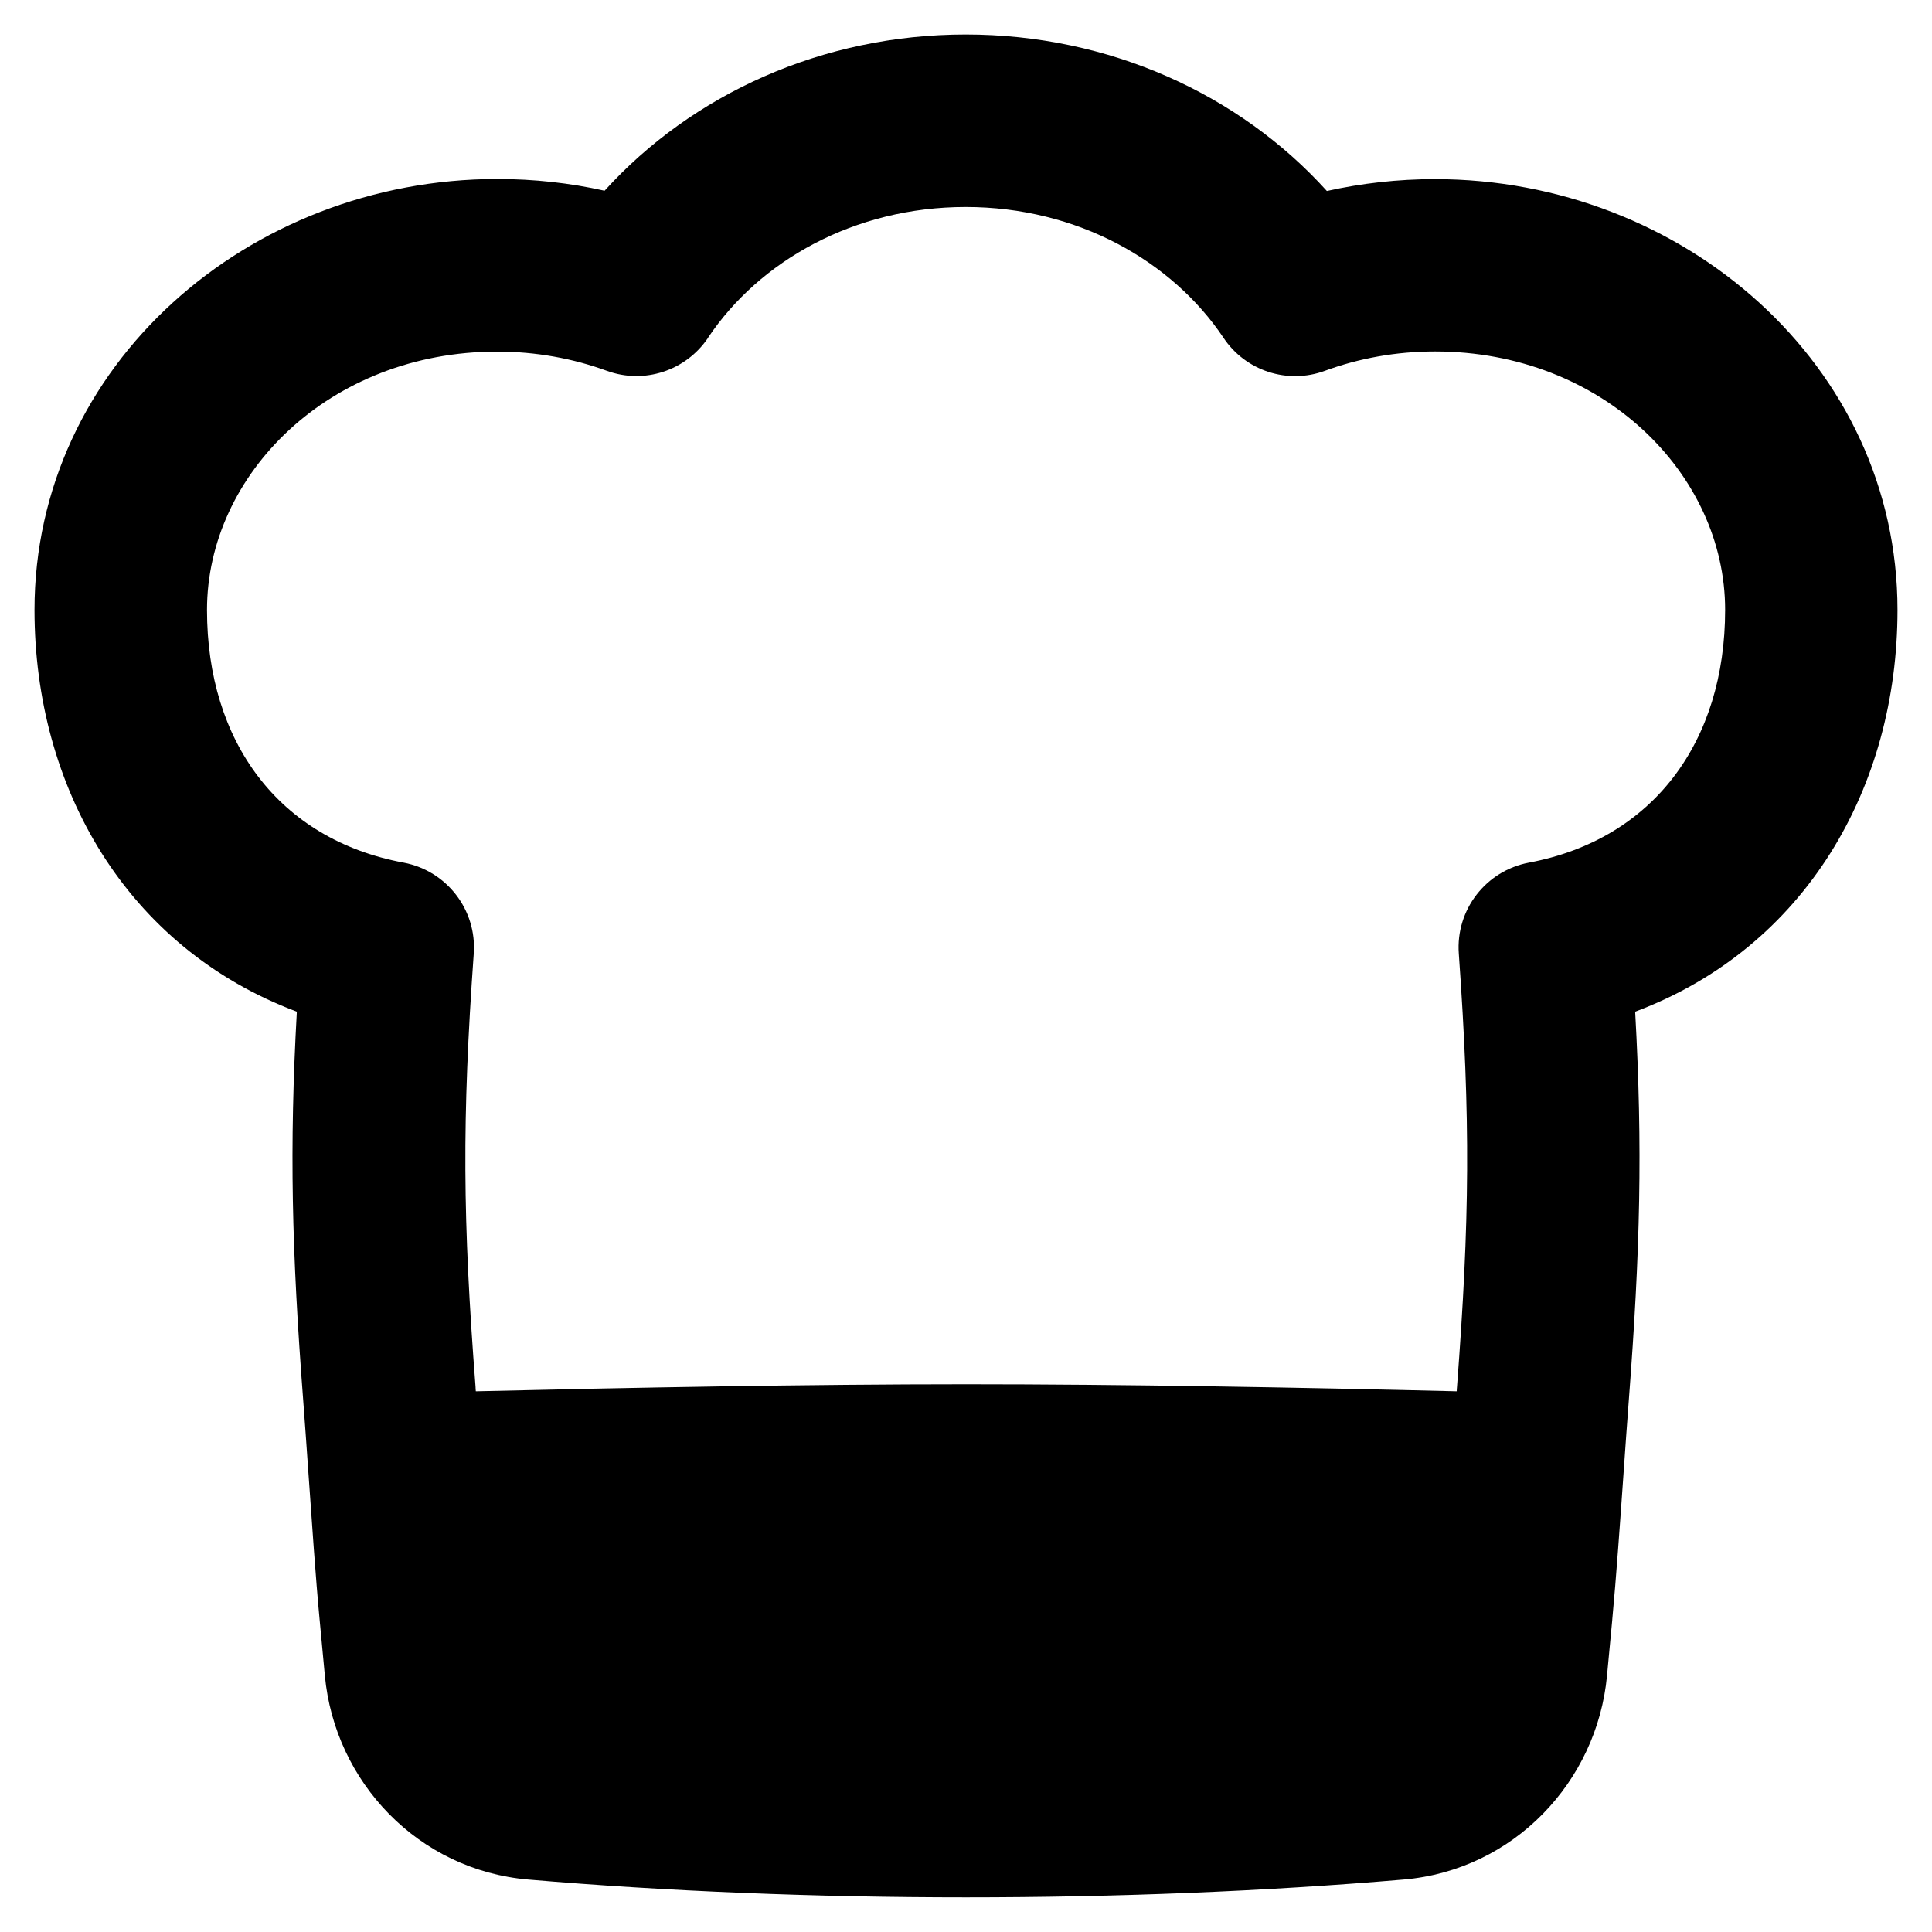 <svg xmlns="http://www.w3.org/2000/svg" fill="none" viewBox="0 0 14 14" id="Chef-Toque-Hat--Streamline-Flex-Remix">
  <desc>
    Chef Toque Hat Streamline Icon: https://streamlinehq.com
  </desc>
  <g id="chef-toque-hat--cook-gear-chef-cooking-nutrition-tools-clothes-hat-clothing-food-kitchenware">
    <path id="Union" fill="#000000" fill-rule="evenodd" d="M5.131 2.447C5.502 1.892 6.189 1.5 6.998 1.5c0.809 0 1.496 0.392 1.868 0.948 0.16 0.24 0.464 0.339 0.735 0.239 0.245 -0.09 0.514 -0.14 0.798 -0.14 1.214 0 2.102 0.889 2.102 1.872 0 0.954 -0.52 1.663 -1.422 1.832 -0.312 0.059 -0.531 0.342 -0.508 0.659 0.086 1.206 0.079 1.93 -0.013 3.14 -0.001 0.011 -0.002 0.021 -0.002 0.032 -1.138 -0.028 -2.422 -0.051 -3.554 -0.051 -1.132 0 -2.416 0.024 -3.554 0.051 -0.001 -0.011 -0.002 -0.021 -0.002 -0.032 -0.093 -1.21 -0.099 -1.934 -0.013 -3.14 0.023 -0.317 -0.196 -0.6 -0.508 -0.659C2.02 6.083 1.5 5.374 1.5 4.42c0 -0.983 0.888 -1.872 2.102 -1.872 0.283 0 0.551 0.05 0.795 0.139 0.271 0.099 0.573 -0 0.734 -0.239ZM6.998 0.25c-1.039 0 -1.983 0.433 -2.617 1.132 -0.251 -0.056 -0.511 -0.085 -0.779 -0.085C1.804 1.298 0.25 2.645 0.25 4.42c0 1.283 0.664 2.447 1.901 2.911 -0.055 0.992 -0.037 1.726 0.046 2.815 0.011 0.146 0.024 0.325 0.037 0.515 0.026 0.37 0.054 0.781 0.082 1.075 0.013 0.137 0.026 0.272 0.038 0.406 0.072 0.771 0.677 1.41 1.474 1.478 2.008 0.172 4.335 0.172 6.343 0 0.797 -0.068 1.402 -0.708 1.474 -1.478 0.013 -0.134 0.025 -0.268 0.038 -0.404l0 -0.002c0.028 -0.294 0.057 -0.707 0.083 -1.077 0.013 -0.189 0.026 -0.367 0.037 -0.513 0.083 -1.089 0.101 -1.823 0.046 -2.815C13.086 6.867 13.75 5.703 13.75 4.42c0 -1.775 -1.554 -3.122 -3.352 -3.122 -0.269 0 -0.531 0.03 -0.783 0.086C8.982 0.683 8.037 0.25 6.998 0.25Z" clip-rule="evenodd" stroke-width="1"></path>
  </g>
</svg>